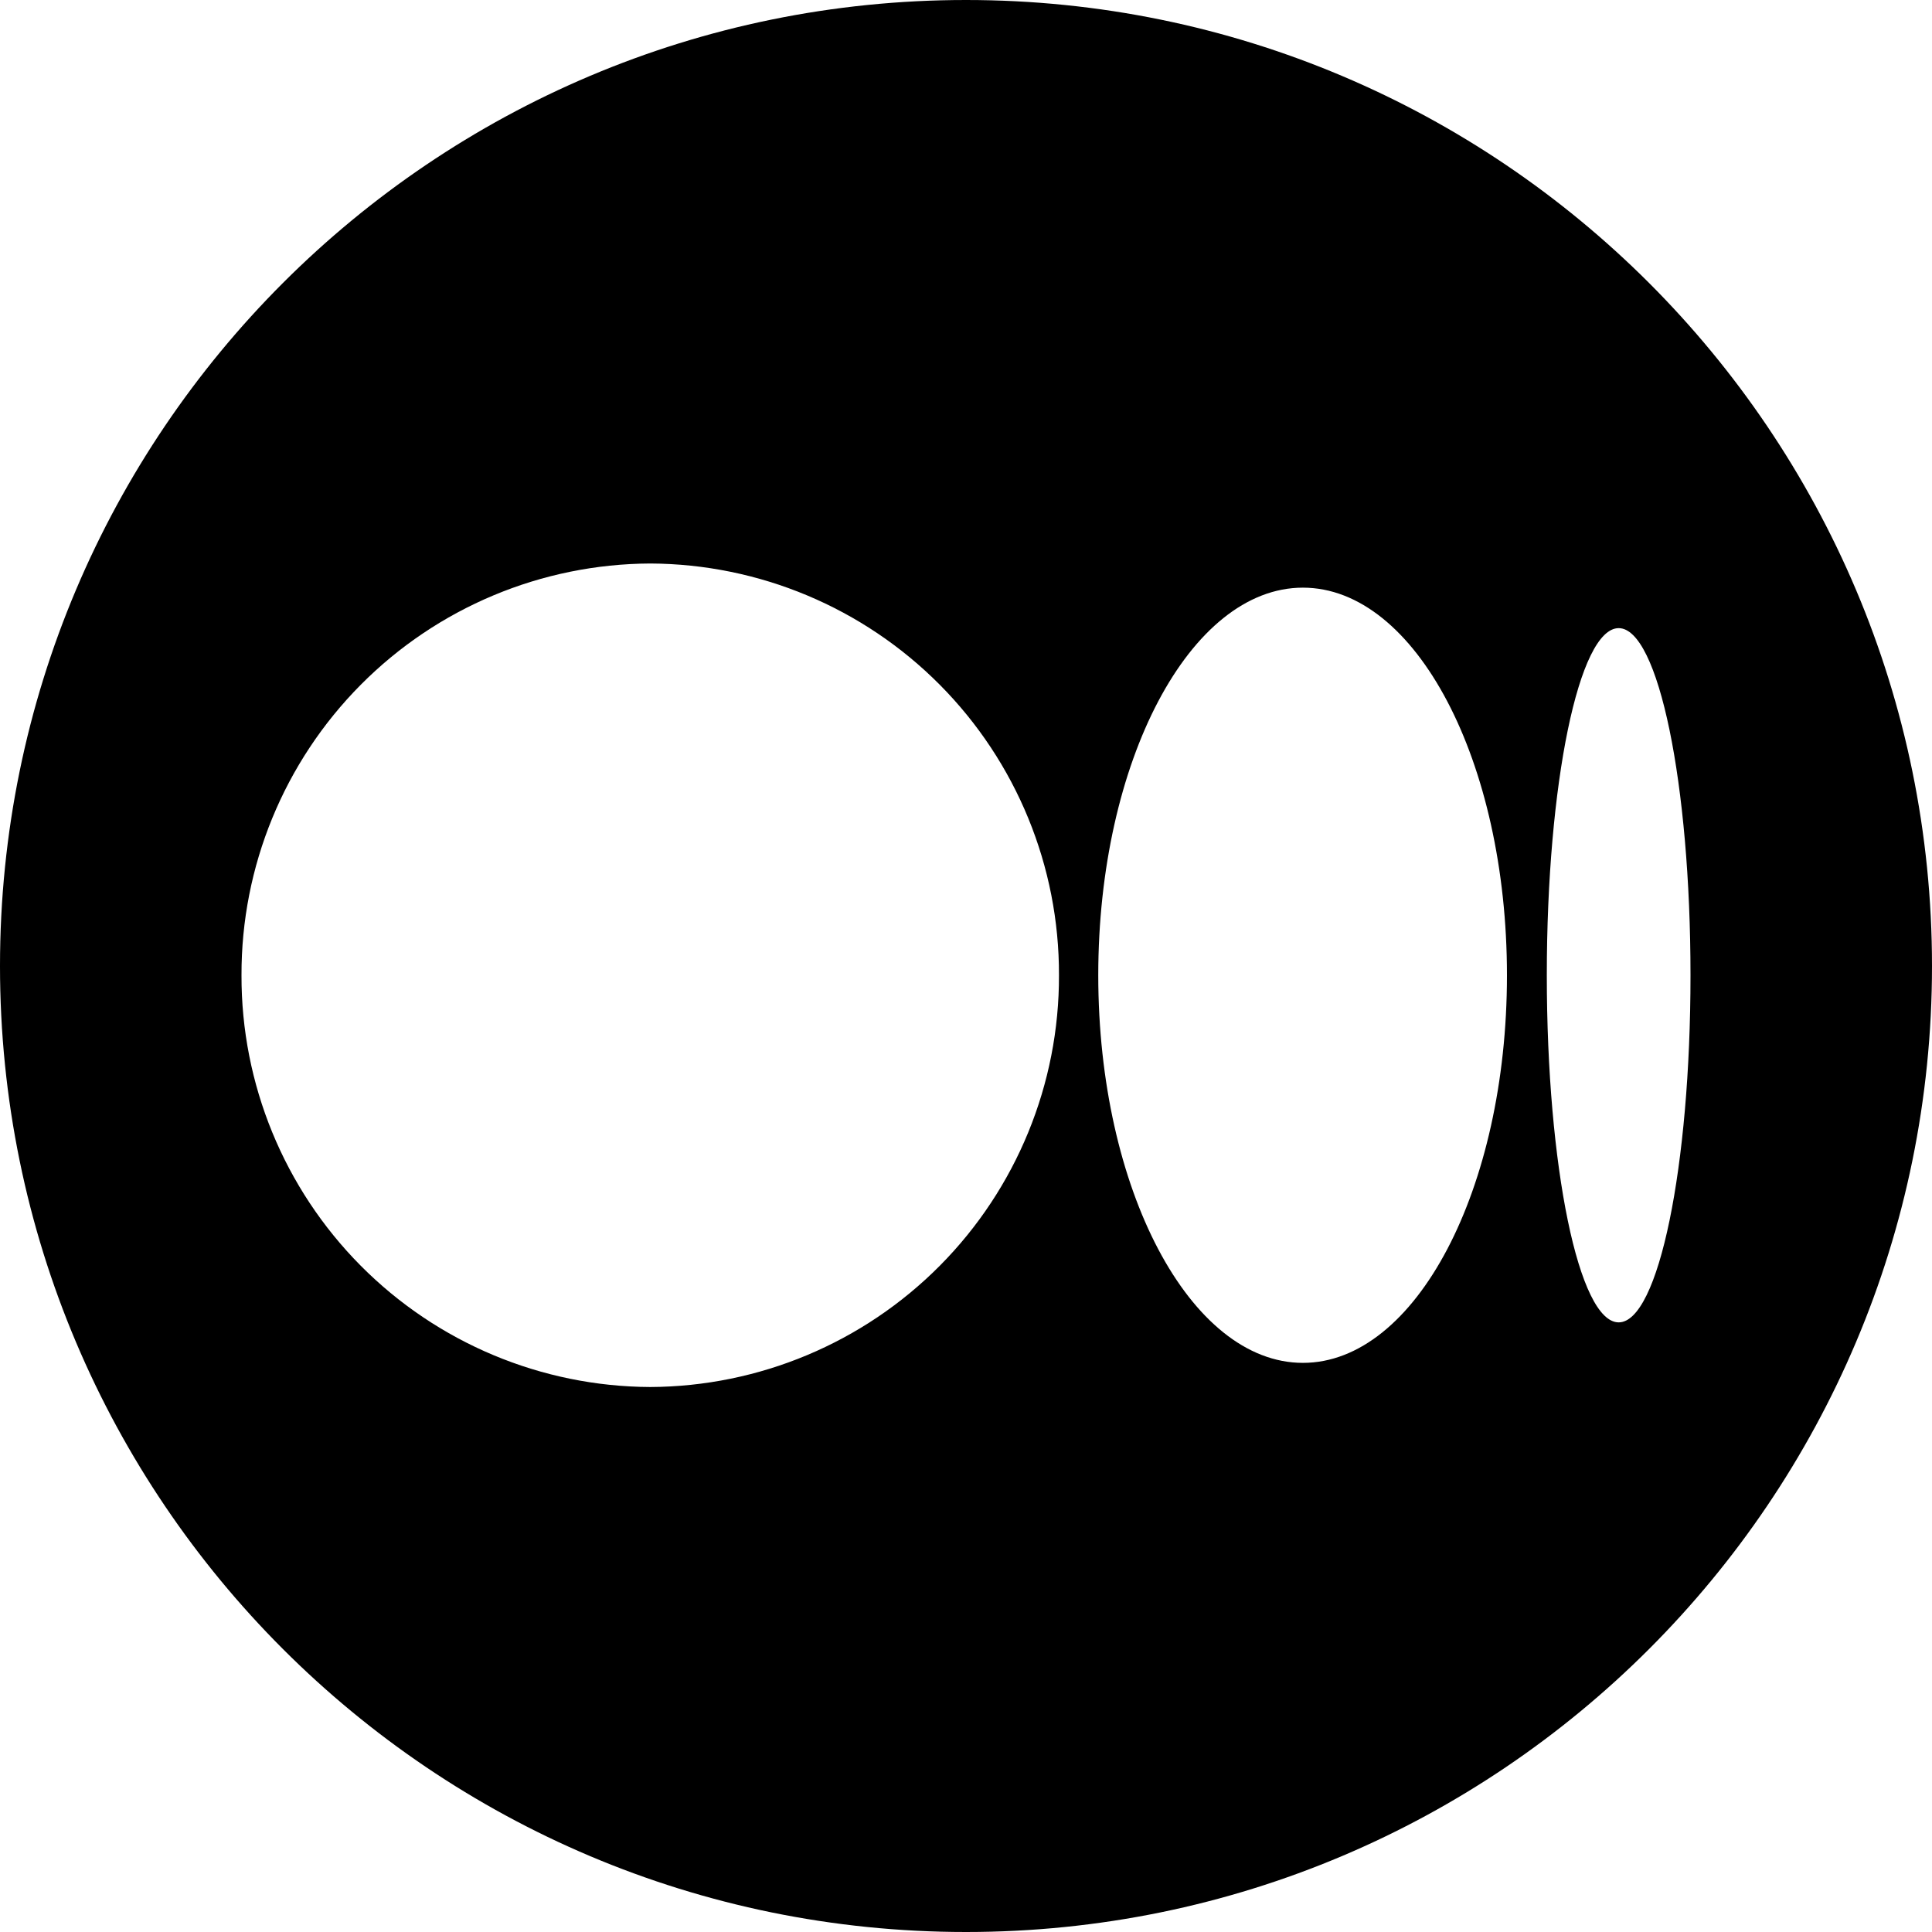 <svg width="24" height="24" viewBox="0 0 24 24" fill="none" xmlns="http://www.w3.org/2000/svg">
<g clip-path="url(#clip0_1428_79881)">
<path fill-rule="evenodd" clip-rule="evenodd" d="M12 0C5.373 0 0 5.373 0 12C0 18.627 5.373 24 12 24C18.627 24 24 18.627 24 12C24 5.373 18.627 0 12 0ZM11.675 15.723C12.627 14.764 13.159 13.466 13.155 12.115C13.159 10.764 12.627 9.466 11.675 8.507C10.723 7.548 9.429 7.006 8.078 7C6.726 7.006 5.433 7.548 4.481 8.507C3.529 9.466 2.996 10.764 3 12.115C2.996 13.466 3.529 14.764 4.481 15.723C5.433 16.682 6.726 17.224 8.078 17.23C9.429 17.224 10.723 16.682 11.675 15.723ZM16.185 16.93C17.587 16.93 18.72 14.77 18.72 12.115C18.72 9.46 17.587 7.3 16.185 7.3C14.783 7.3 13.643 9.46 13.643 12.115C13.643 14.77 14.783 16.93 16.185 16.93ZM20.108 16.427C20.602 16.427 21 14.492 21 12.115C21 9.738 20.602 7.803 20.108 7.803C19.613 7.803 19.215 9.738 19.215 12.115C19.215 14.492 19.613 16.427 20.108 16.427Z" fill="black"/>
</g>
<defs>
<clipPath id="clip0_1428_79881">
<rect width="24" height="24" fill="white"/>
</clipPath>
</defs>
</svg>
